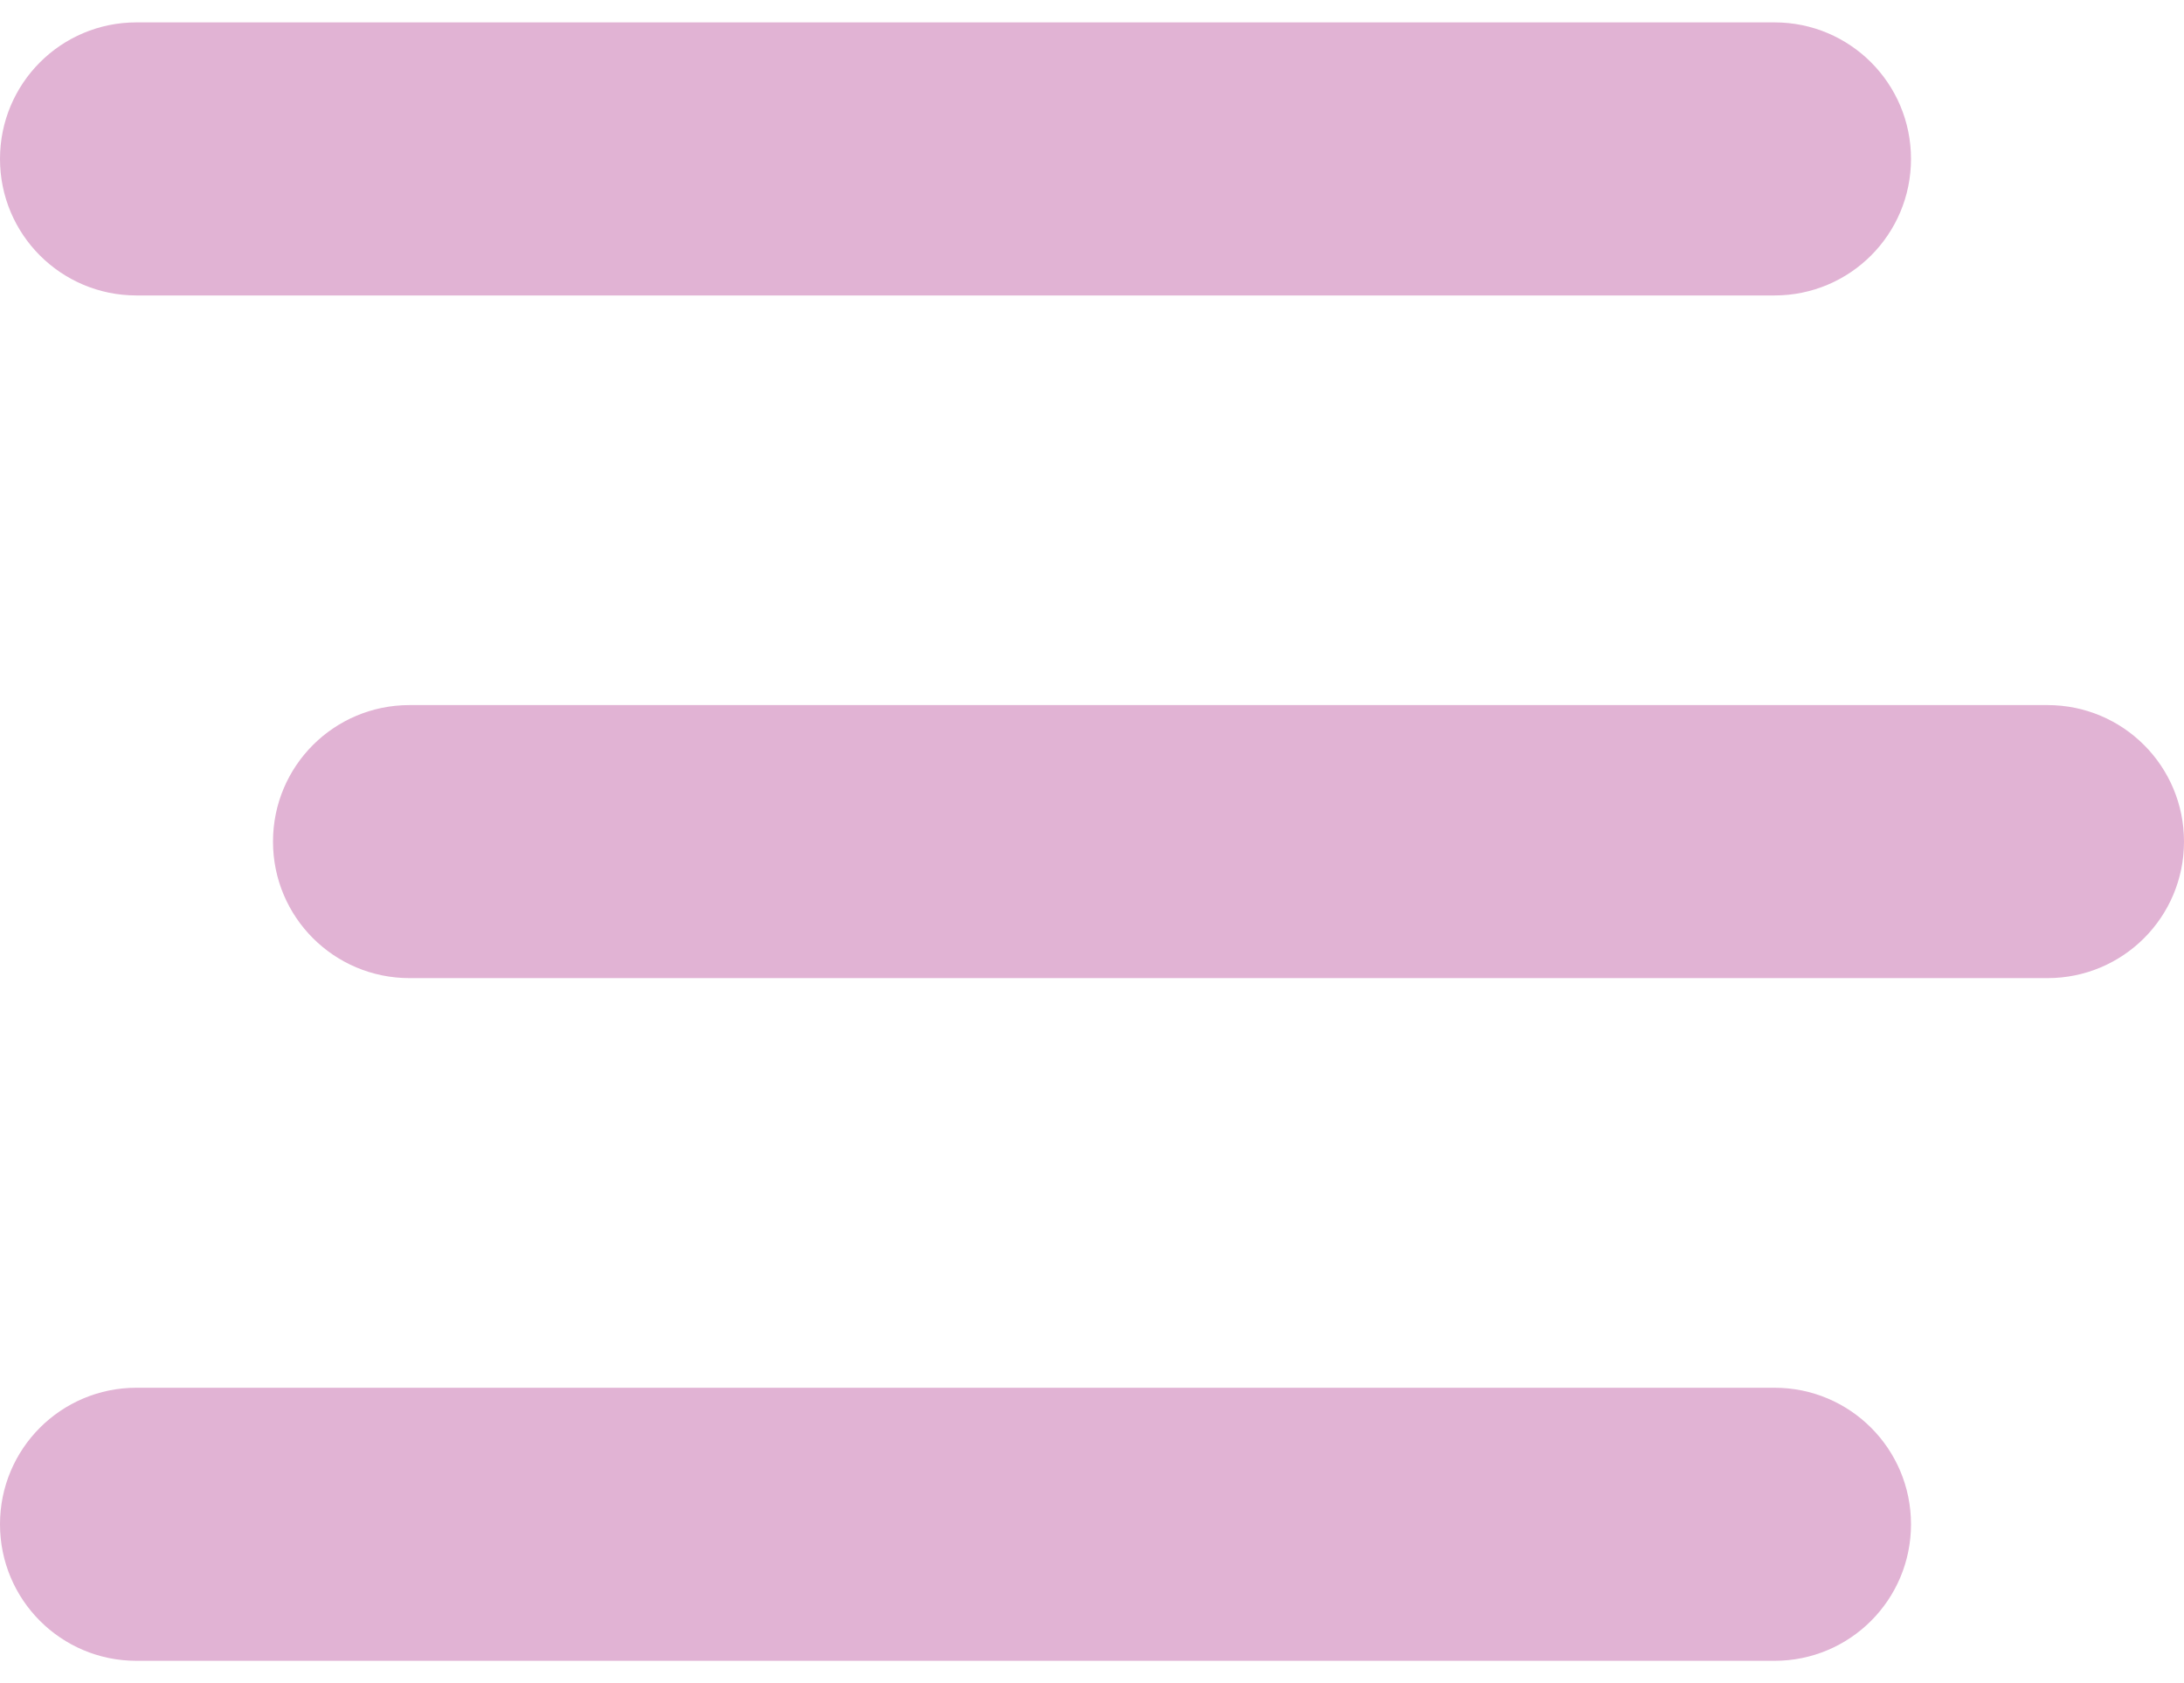 <svg width="61" height="47" viewBox="0 0 61 47" fill="none" xmlns="http://www.w3.org/2000/svg">
<path d="M0 4.438C0 2.329 1.704 0.625 3.812 0.625H49.562C51.671 0.625 53.375 2.329 53.375 4.438C53.375 6.546 51.671 8.25 49.562 8.25H3.812C1.704 8.25 0 6.546 0 4.438ZM7.625 23.5C7.625 21.391 9.329 19.688 11.438 19.688H57.188C59.296 19.688 61 21.391 61 23.5C61 25.609 59.296 27.312 57.188 27.312H11.438C9.329 27.312 7.625 25.609 7.625 23.5ZM53.375 42.562C53.375 44.671 51.671 46.375 49.562 46.375H3.812C1.704 46.375 0 44.671 0 42.562C0 40.454 1.704 38.75 3.812 38.75H49.562C51.671 38.75 53.375 40.454 53.375 42.562Z" fill="#E1B3D4"/>
</svg>

